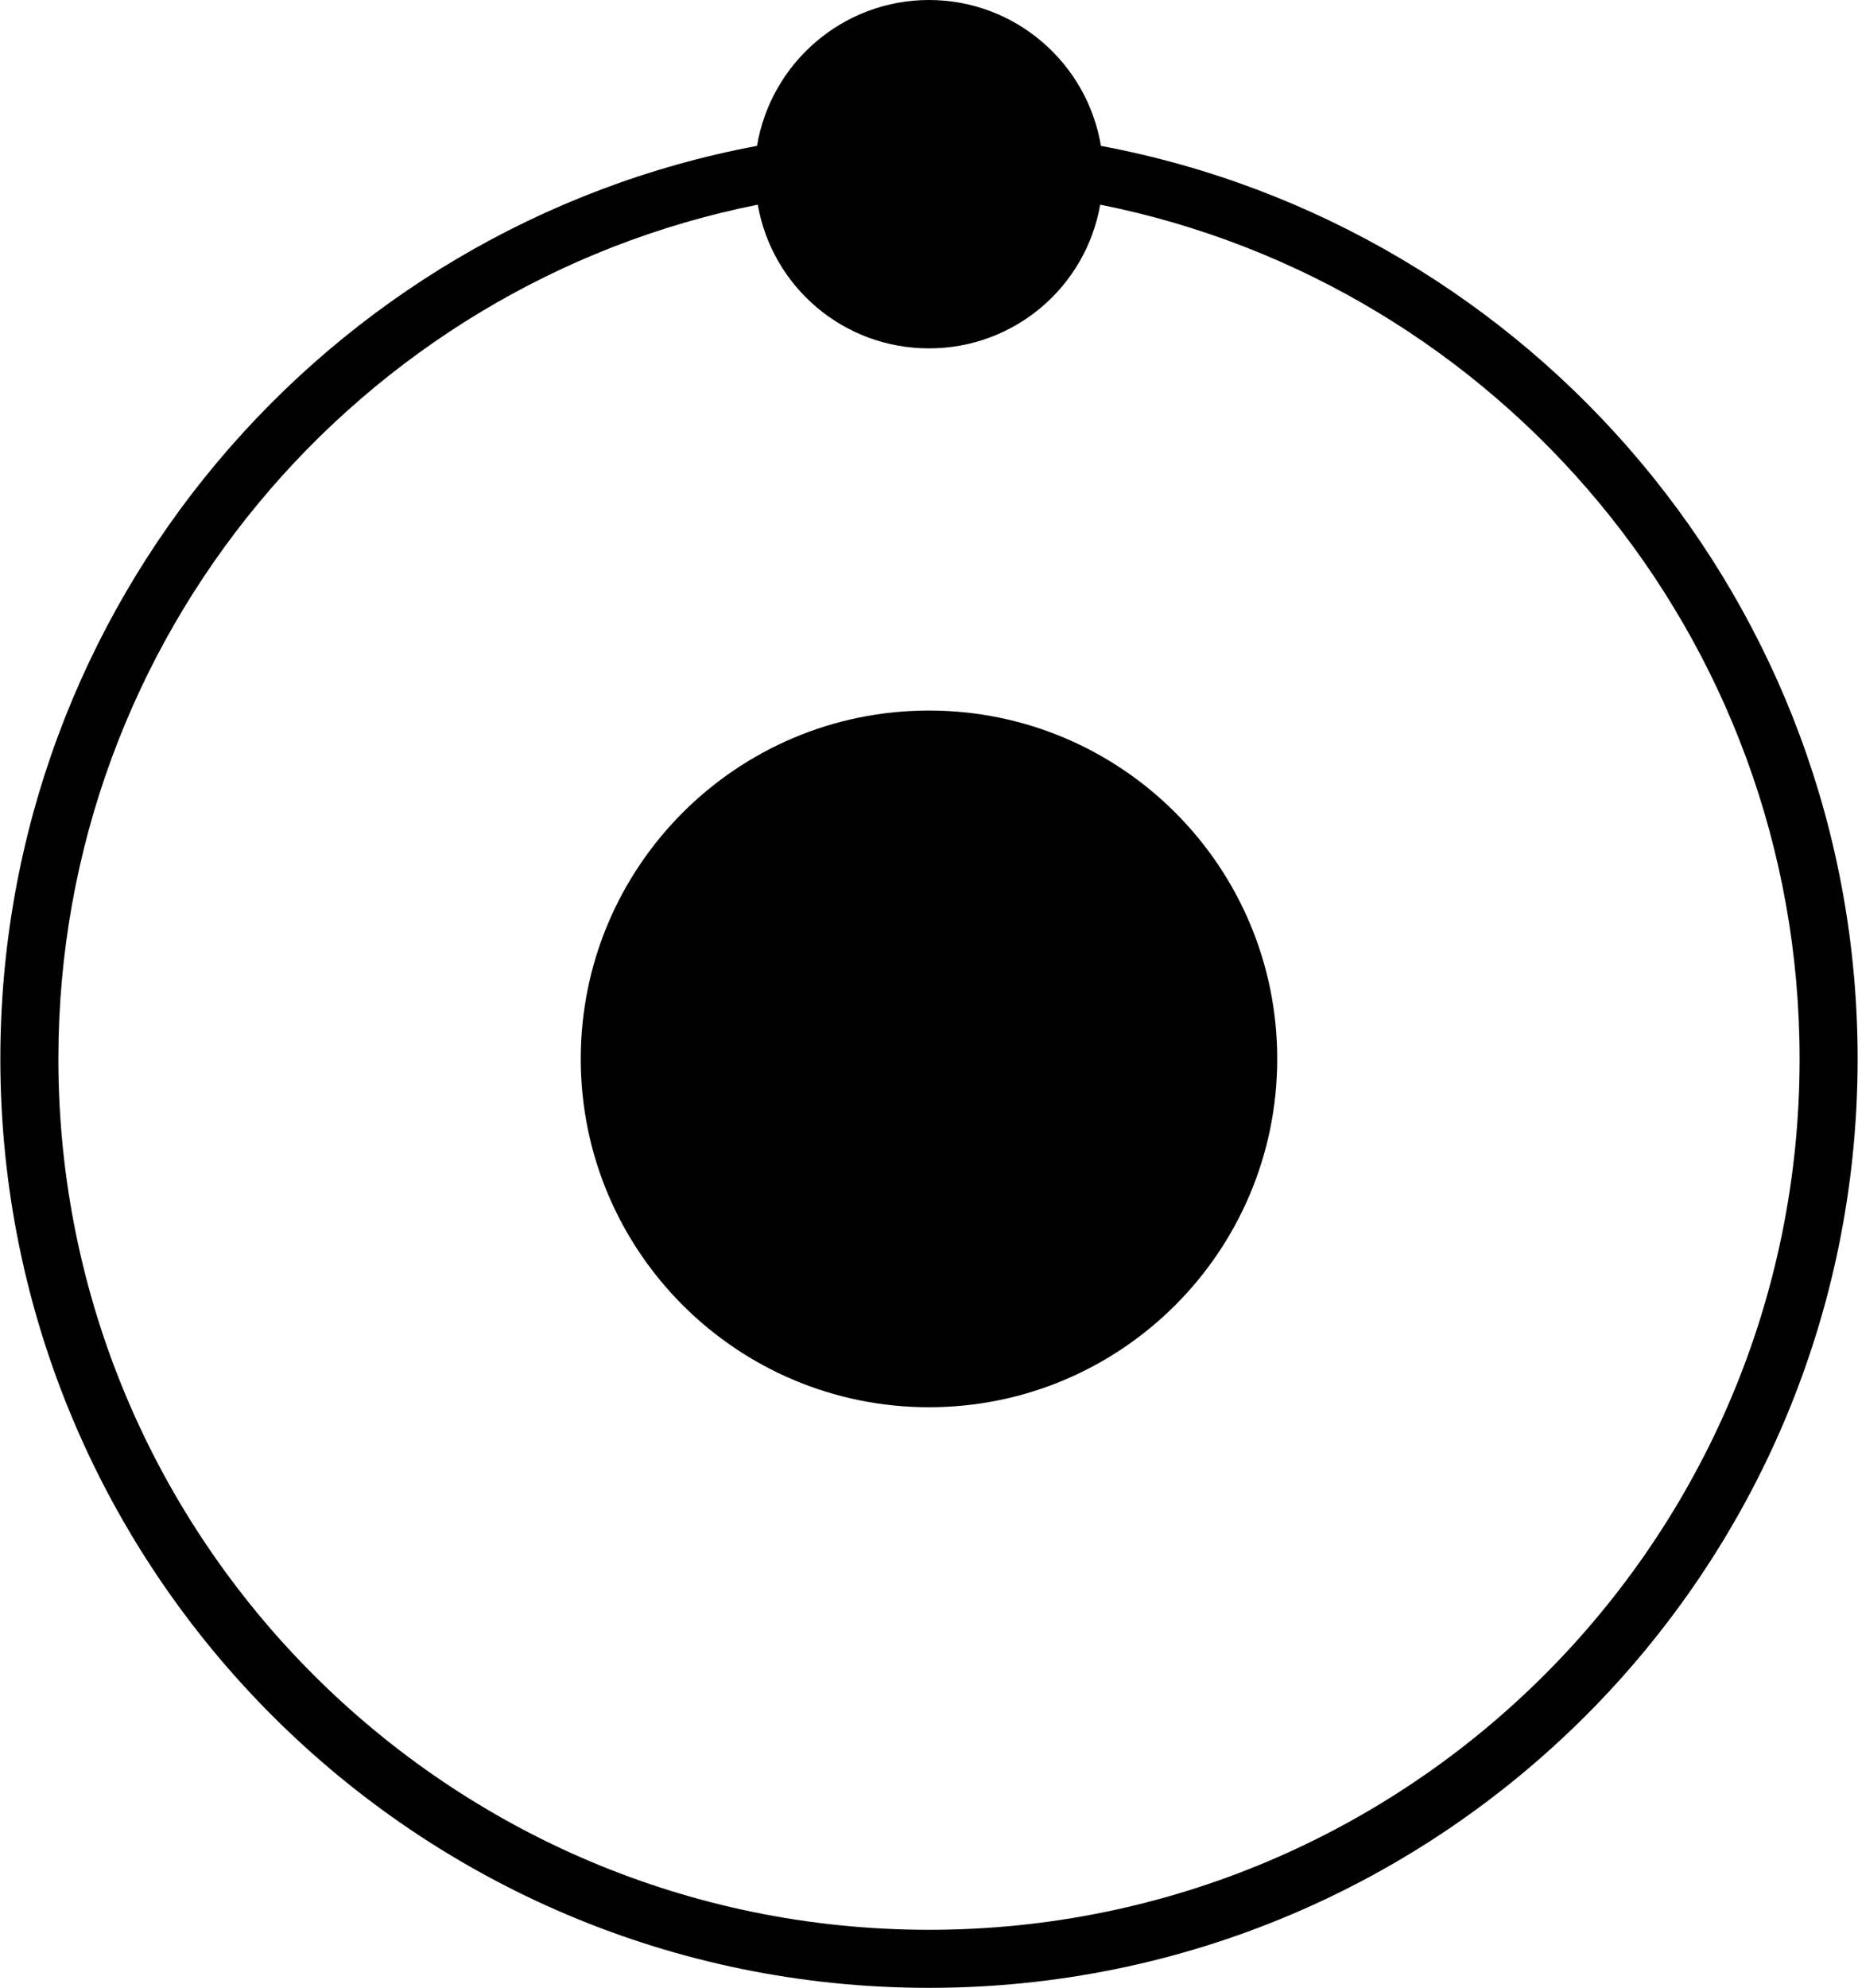 <?xml version="1.0" ?>
<svg xmlns="http://www.w3.org/2000/svg" xmlns:cc="http://creativecommons.org/ns#" xmlns:dc="http://purl.org/dc/elements/1.1/" xmlns:ev="http://www.w3.org/2001/xml-events" xmlns:rdf="http://www.w3.org/1999/02/22-rdf-syntax-ns#" xmlns:svg="http://www.w3.org/2000/svg" xmlns:xlink="http://www.w3.org/1999/xlink" baseProfile="full" enable-background="new 3.268 -2.797 93.465 100" height="600px" version="1.1" viewBox="3.268 -2.797 93.465 100" width="561px" x="0px" xml:space="preserve" y="0px">
	<defs/>
	<path d="M 50.0,-2.797 C 45.651,-2.797 42.034,0.388 41.347,4.541 C 19.672,8.6 3.268,27.618 3.268,50.471 C 3.268,76.281 24.19,97.203 50.0,97.203 C 75.811,97.203 96.732,76.281 96.732,50.471 C 96.732,27.618 80.328,8.6 58.652,4.542 C 57.966,0.388 54.35,-2.797 50.0,-2.797 M 41.384,7.499 C 42.102,11.615 45.678,14.728 50.0,14.728 C 54.322,14.728 57.897,11.616 58.616,7.499 C 78.688,11.5 93.812,29.222 93.812,50.471 C 93.812,74.668 74.198,94.283 50.0,94.283 C 25.804,94.283 6.188,74.669 6.188,50.471 C 6.188,29.222 21.312,11.5 41.384,7.499"/>
	<path d="M 67.524,50.471 C 67.524,60.15 59.678,67.995 50.0,67.995 C 40.322,67.995 32.476,60.149 32.476,50.471 C 32.476,40.793 40.322,32.947 50.0,32.947 C 59.678,32.947 67.524,40.792 67.524,50.471"/>
</svg>
